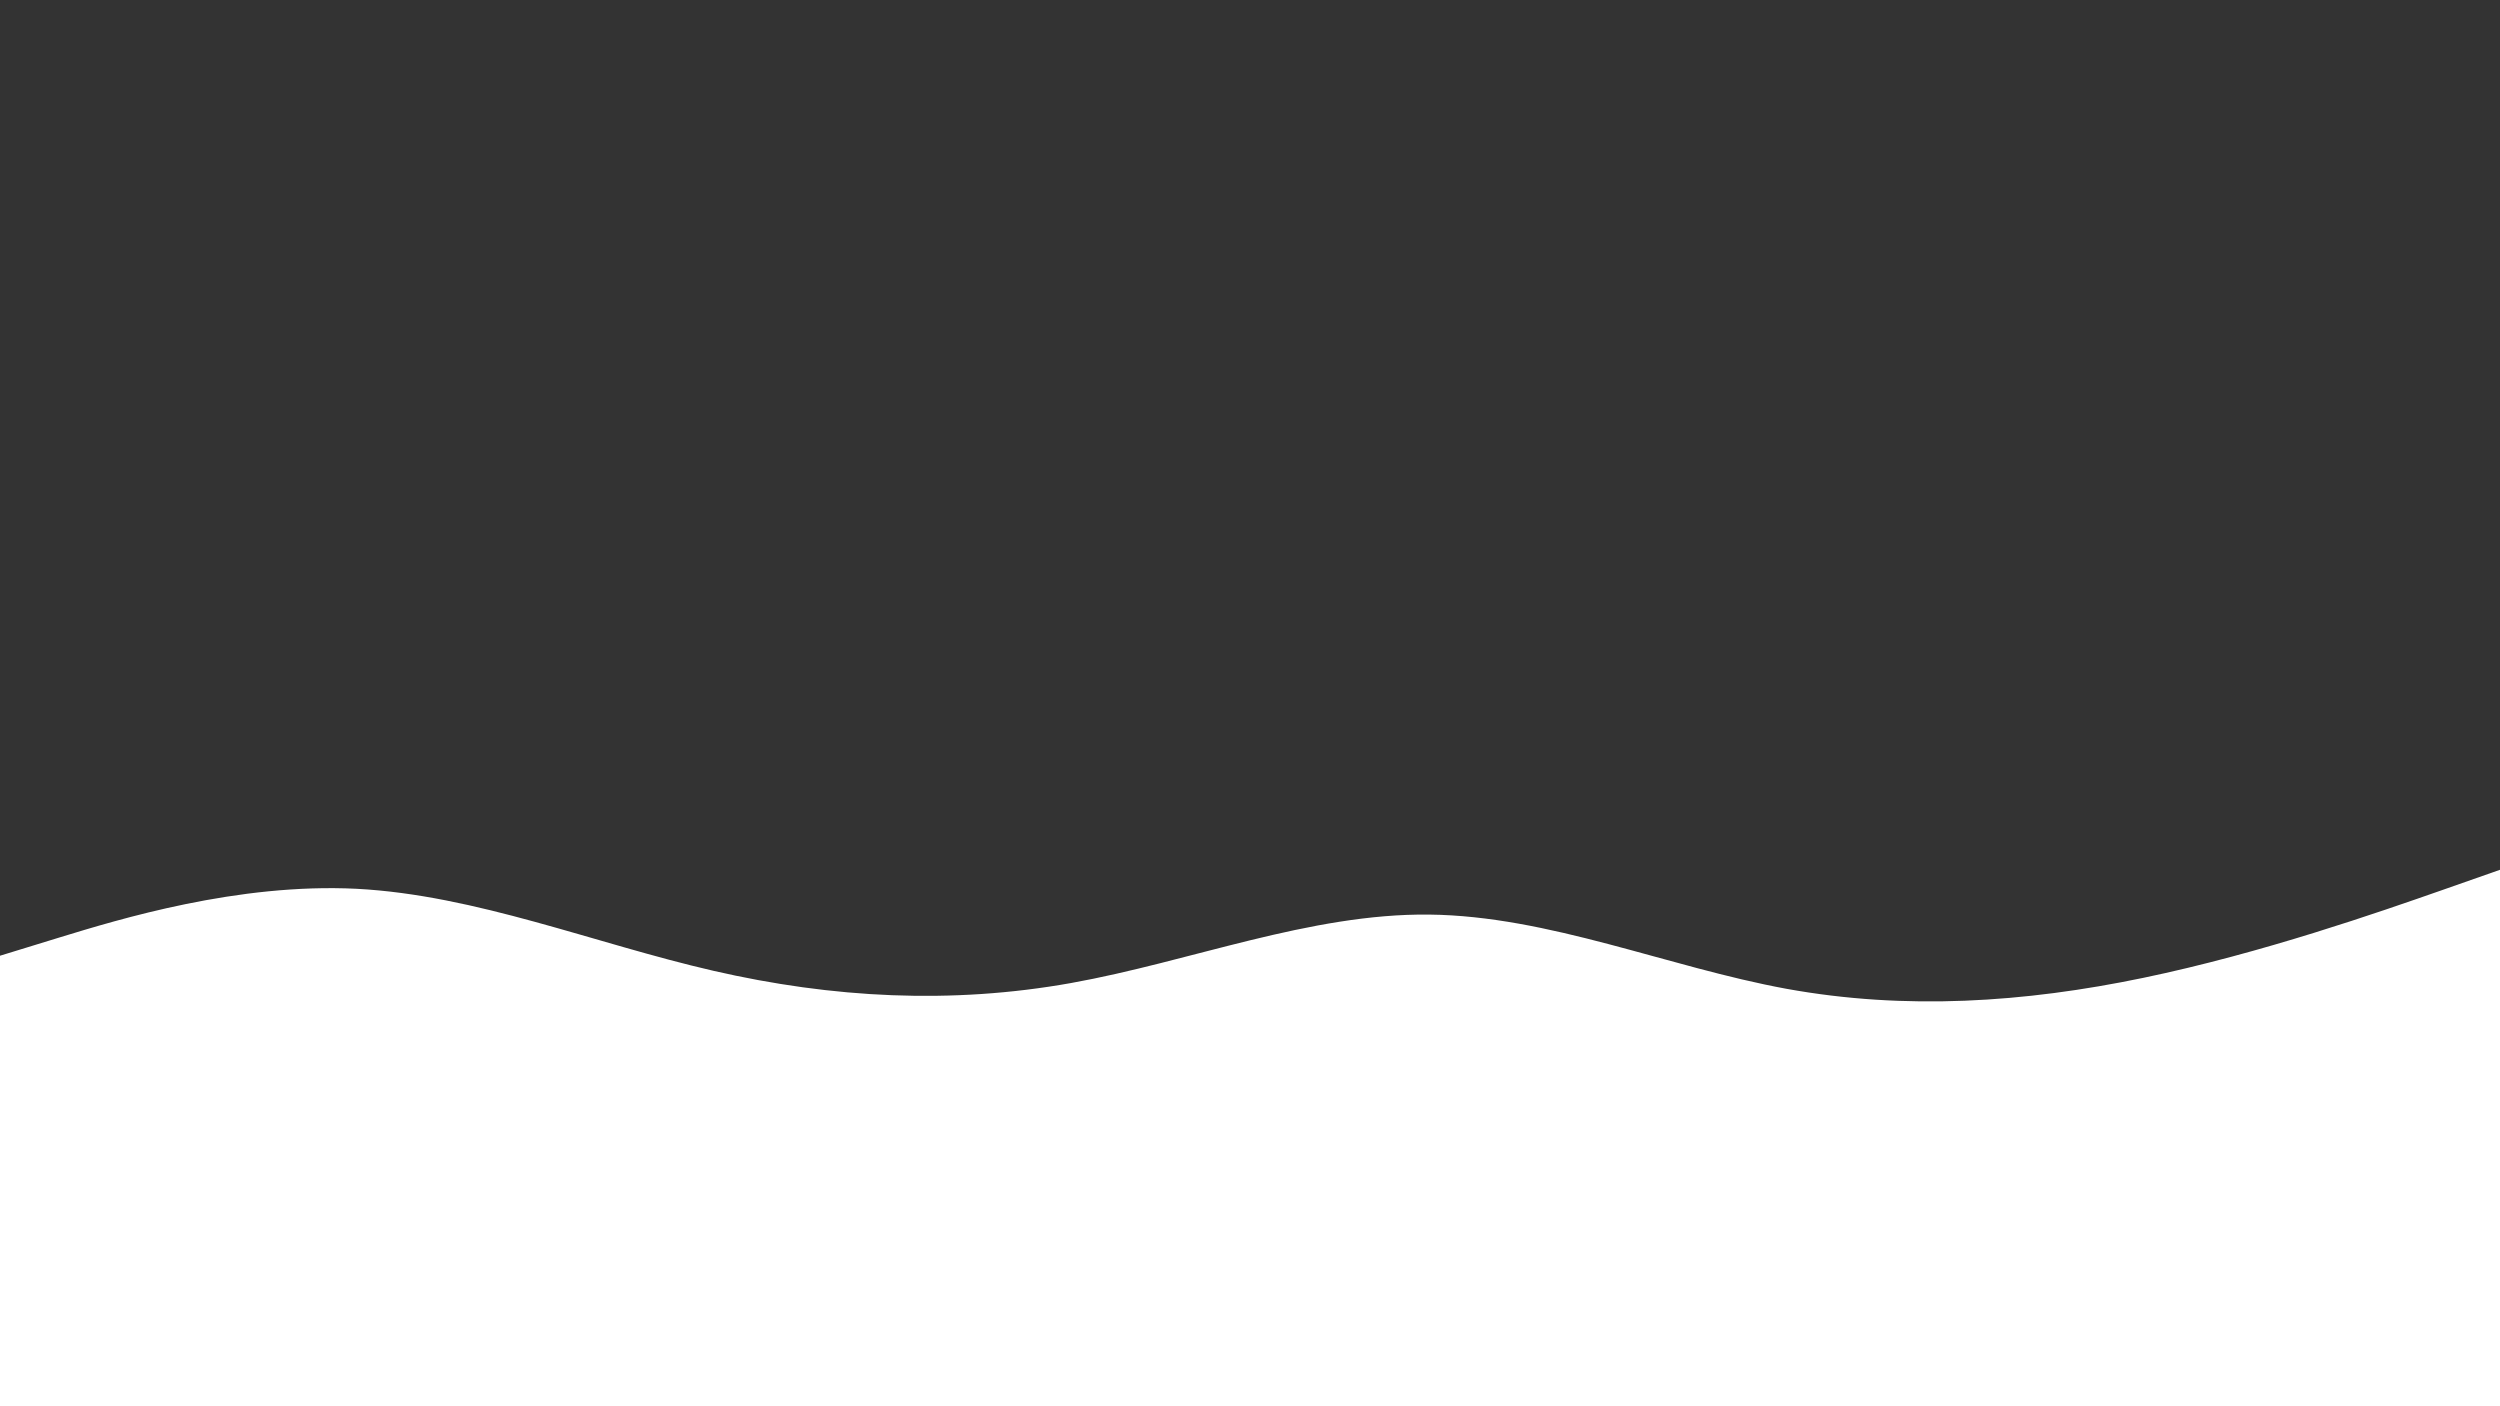 <svg id="visual" viewBox="0 0 960 540" width="960" height="540" xmlns="http://www.w3.org/2000/svg" xmlns:xlink="http://www.w3.org/1999/xlink" version="1.1"><rect x="0" y="0" width="960" height="540" fill="#333333" stroke="none"/><path d="M0 367L22.8 360C45.7 353 91.3 339 137 341.3C182.7 343.7 228.3 362.3 274 372.8C319.7 383.3 365.3 385.7 411.2 377.5C457 369.3 503 350.7 548.8 351.2C594.7 351.7 640.3 371.3 686 379.7C731.7 388 777.3 385 823 375.5C868.7 366 914.3 350 937.2 342L960 334L960 541L937.2 541C914.3 541 868.7 541 823 541C777.3 541 731.7 541 686 541C640.3 541 594.7 541 548.8 541C503 541 457 541 411.2 541C365.3 541 319.7 541 274 541C228.3 541 182.7 541 137 541C91.3 541 45.7 541 22.8 541L0 541Z" fill="#ffffff"></path><path d="M0 389L22.8 385.5C45.7 382 91.3 375 137 376.5C182.7 378 228.3 388 274 400.7C319.7 413.3 365.3 428.7 411.2 433.5C457 438.3 503 432.7 548.8 422.2C594.7 411.7 640.3 396.3 686 389.3C731.7 382.3 777.3 383.7 823 392.5C868.7 401.3 914.3 417.7 937.2 425.8L960 434L960 541L937.2 541C914.3 541 868.7 541 823 541C777.3 541 731.7 541 686 541C640.3 541 594.7 541 548.8 541C503 541 457 541 411.2 541C365.3 541 319.7 541 274 541C228.3 541 182.7 541 137 541C91.3 541 45.7 541 22.8 541L0 541Z" fill="#ffffff"></path><path d="M0 428L22.8 432.3C45.7 436.7 91.3 445.3 137 448.7C182.7 452 228.3 450 274 451.5C319.7 453 365.3 458 411.2 461.3C457 464.7 503 466.3 548.8 466.8C594.7 467.3 640.3 466.7 686 463.8C731.7 461 777.3 456 823 447.8C868.7 439.7 914.3 428.3 937.2 422.7L960 417L960 541L937.2 541C914.3 541 868.7 541 823 541C777.3 541 731.7 541 686 541C640.3 541 594.7 541 548.8 541C503 541 457 541 411.2 541C365.3 541 319.7 541 274 541C228.3 541 182.7 541 137 541C91.3 541 45.7 541 22.8 541L0 541Z" fill="#ffffff"></path><path d="M0 496L22.8 496.5C45.7 497 91.3 498 137 493.7C182.7 489.3 228.3 479.7 274 479.8C319.7 480 365.3 490 411.2 491.3C457 492.7 503 485.3 548.8 485.7C594.7 486 640.3 494 686 492.8C731.7 491.7 777.3 481.3 823 483C868.7 484.7 914.3 498.3 937.2 505.2L960 512L960 541L937.2 541C914.3 541 868.7 541 823 541C777.3 541 731.7 541 686 541C640.3 541 594.7 541 548.8 541C503 541 457 541 411.2 541C365.3 541 319.7 541 274 541C228.3 541 182.7 541 137 541C91.3 541 45.7 541 22.8 541L0 541Z" fill="#ffffff"></path></svg>